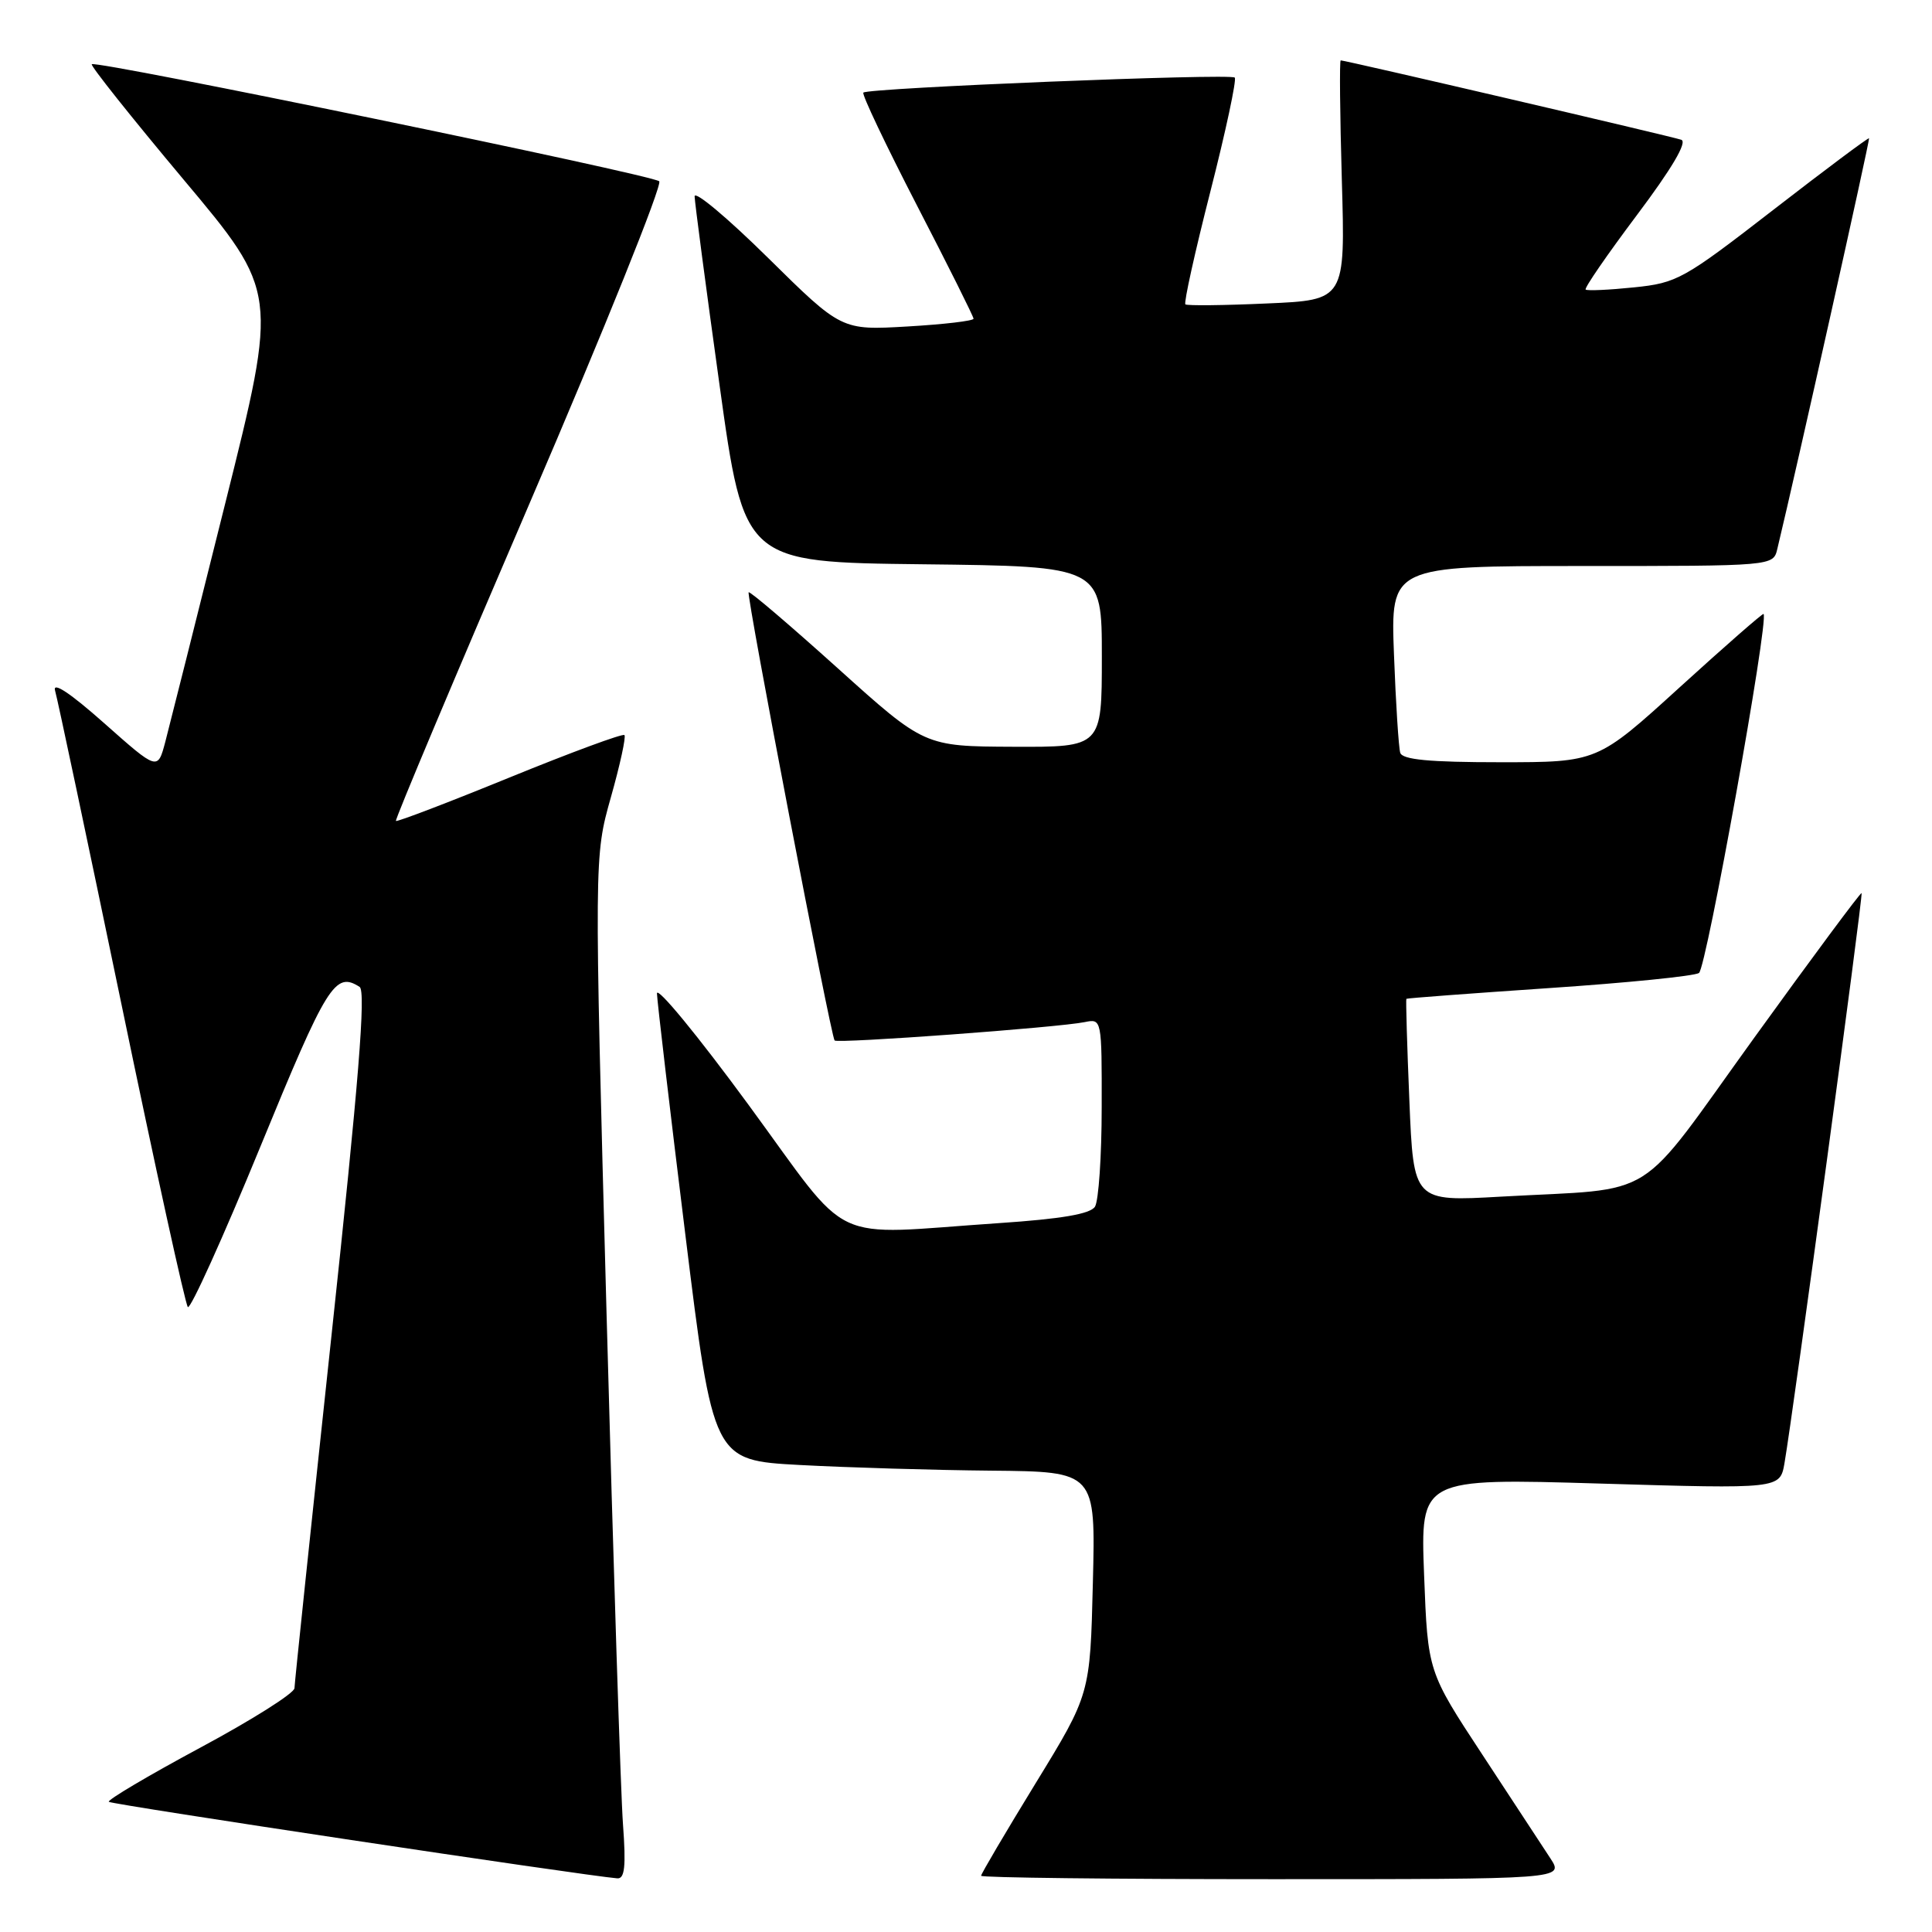 <?xml version="1.0" encoding="UTF-8" standalone="no"?>
<!DOCTYPE svg PUBLIC "-//W3C//DTD SVG 1.1//EN" "http://www.w3.org/Graphics/SVG/1.1/DTD/svg11.dtd" >
<svg xmlns="http://www.w3.org/2000/svg" xmlns:xlink="http://www.w3.org/1999/xlink" version="1.1" viewBox="0 0 256 256">
 <g >
 <path fill="currentColor"
d=" M 82.55 241.75 C 82.25 237.76 81.27 207.28 80.37 174.00 C 78.73 113.50 78.73 113.50 80.94 105.66 C 82.16 101.35 82.97 97.63 82.74 97.40 C 82.51 97.17 75.66 99.70 67.52 103.02 C 59.39 106.34 52.61 108.93 52.46 108.78 C 52.31 108.63 60.29 89.67 70.19 66.65 C 80.09 43.63 87.81 24.44 87.35 24.02 C 86.40 23.15 12.71 7.95 12.16 8.51 C 11.96 8.70 17.44 15.58 24.32 23.79 C 36.84 38.71 36.84 38.71 29.87 66.60 C 26.04 81.95 22.45 96.21 21.90 98.31 C 20.89 102.11 20.89 102.11 13.81 95.83 C 9.29 91.82 6.93 90.26 7.30 91.52 C 7.62 92.61 11.57 111.28 16.08 133.00 C 20.58 154.72 24.55 172.81 24.89 173.19 C 25.22 173.56 29.55 164.00 34.50 151.94 C 43.34 130.39 44.40 128.69 47.65 130.77 C 48.50 131.31 47.53 143.40 43.92 177.00 C 41.24 202.03 39.03 223.04 39.02 223.69 C 39.01 224.35 33.37 227.91 26.49 231.60 C 19.61 235.30 14.18 238.52 14.42 238.75 C 14.77 239.11 77.27 248.51 81.79 248.89 C 82.78 248.97 82.96 247.32 82.55 241.75 Z  M 205.44 246.25 C 204.46 244.74 200.40 238.55 196.42 232.50 C 189.19 221.50 189.19 221.50 188.70 208.69 C 188.21 195.87 188.21 195.87 212.03 196.58 C 235.85 197.29 235.85 197.29 236.45 193.90 C 237.59 187.33 246.90 118.56 246.67 118.34 C 246.55 118.21 240.16 126.82 232.47 137.47 C 216.49 159.62 220.08 157.37 198.90 158.56 C 187.30 159.22 187.30 159.22 186.75 145.86 C 186.44 138.51 186.27 132.43 186.35 132.35 C 186.43 132.26 194.92 131.63 205.21 130.93 C 215.50 130.24 224.46 129.34 225.12 128.93 C 226.10 128.32 234.42 82.08 233.68 81.35 C 233.57 81.24 228.57 85.61 222.57 91.07 C 211.66 101.00 211.66 101.00 198.80 101.00 C 189.39 101.00 185.83 100.66 185.54 99.75 C 185.33 99.06 184.95 93.21 184.71 86.75 C 184.26 75.00 184.26 75.00 209.61 75.00 C 234.96 75.00 234.96 75.00 235.50 72.75 C 238.07 62.08 247.80 18.47 247.66 18.32 C 247.55 18.22 241.85 22.48 234.98 27.80 C 223.09 37.01 222.22 37.50 216.50 38.08 C 213.20 38.42 210.32 38.55 210.11 38.37 C 209.89 38.20 212.95 33.76 216.89 28.51 C 221.54 22.32 223.61 18.81 222.78 18.52 C 221.53 18.08 178.27 8.00 177.65 8.00 C 177.48 8.00 177.55 15.15 177.80 23.88 C 178.26 39.76 178.26 39.76 167.88 40.21 C 162.17 40.47 157.31 40.52 157.07 40.33 C 156.84 40.14 158.33 33.41 160.38 25.38 C 162.43 17.35 163.88 10.55 163.61 10.28 C 163.04 9.70 115.02 11.65 114.40 12.27 C 114.17 12.49 117.37 19.21 121.49 27.20 C 125.62 35.18 129.00 41.95 129.00 42.23 C 129.00 42.52 125.06 42.98 120.25 43.26 C 111.50 43.77 111.50 43.77 101.75 34.15 C 96.39 28.86 92.02 25.20 92.04 26.02 C 92.06 26.83 93.54 38.07 95.34 51.00 C 98.60 74.50 98.60 74.50 122.30 74.77 C 146.00 75.04 146.00 75.04 146.00 87.02 C 146.00 99.00 146.00 99.00 134.25 98.95 C 122.50 98.90 122.50 98.90 111.00 88.54 C 104.67 82.84 99.36 78.31 99.20 78.48 C 98.86 78.80 110.08 137.27 110.59 137.87 C 110.96 138.30 140.38 136.14 143.75 135.43 C 145.98 134.97 146.00 135.05 145.98 146.73 C 145.98 153.20 145.57 159.12 145.09 159.89 C 144.47 160.86 140.67 161.51 132.36 162.07 C 109.36 163.62 113.13 165.41 99.18 146.39 C 92.48 137.25 87.02 130.61 87.05 131.64 C 87.08 132.66 88.76 147.00 90.80 163.50 C 94.50 193.50 94.50 193.50 106.00 194.12 C 112.33 194.46 123.73 194.80 131.34 194.87 C 145.18 195.00 145.18 195.00 144.81 209.75 C 144.45 224.50 144.45 224.50 137.22 236.30 C 133.25 242.78 130.00 248.30 130.00 248.55 C 130.00 248.80 147.38 249.00 168.62 249.00 C 207.23 249.00 207.23 249.00 205.44 246.25 Z "/>
</g>
</svg>